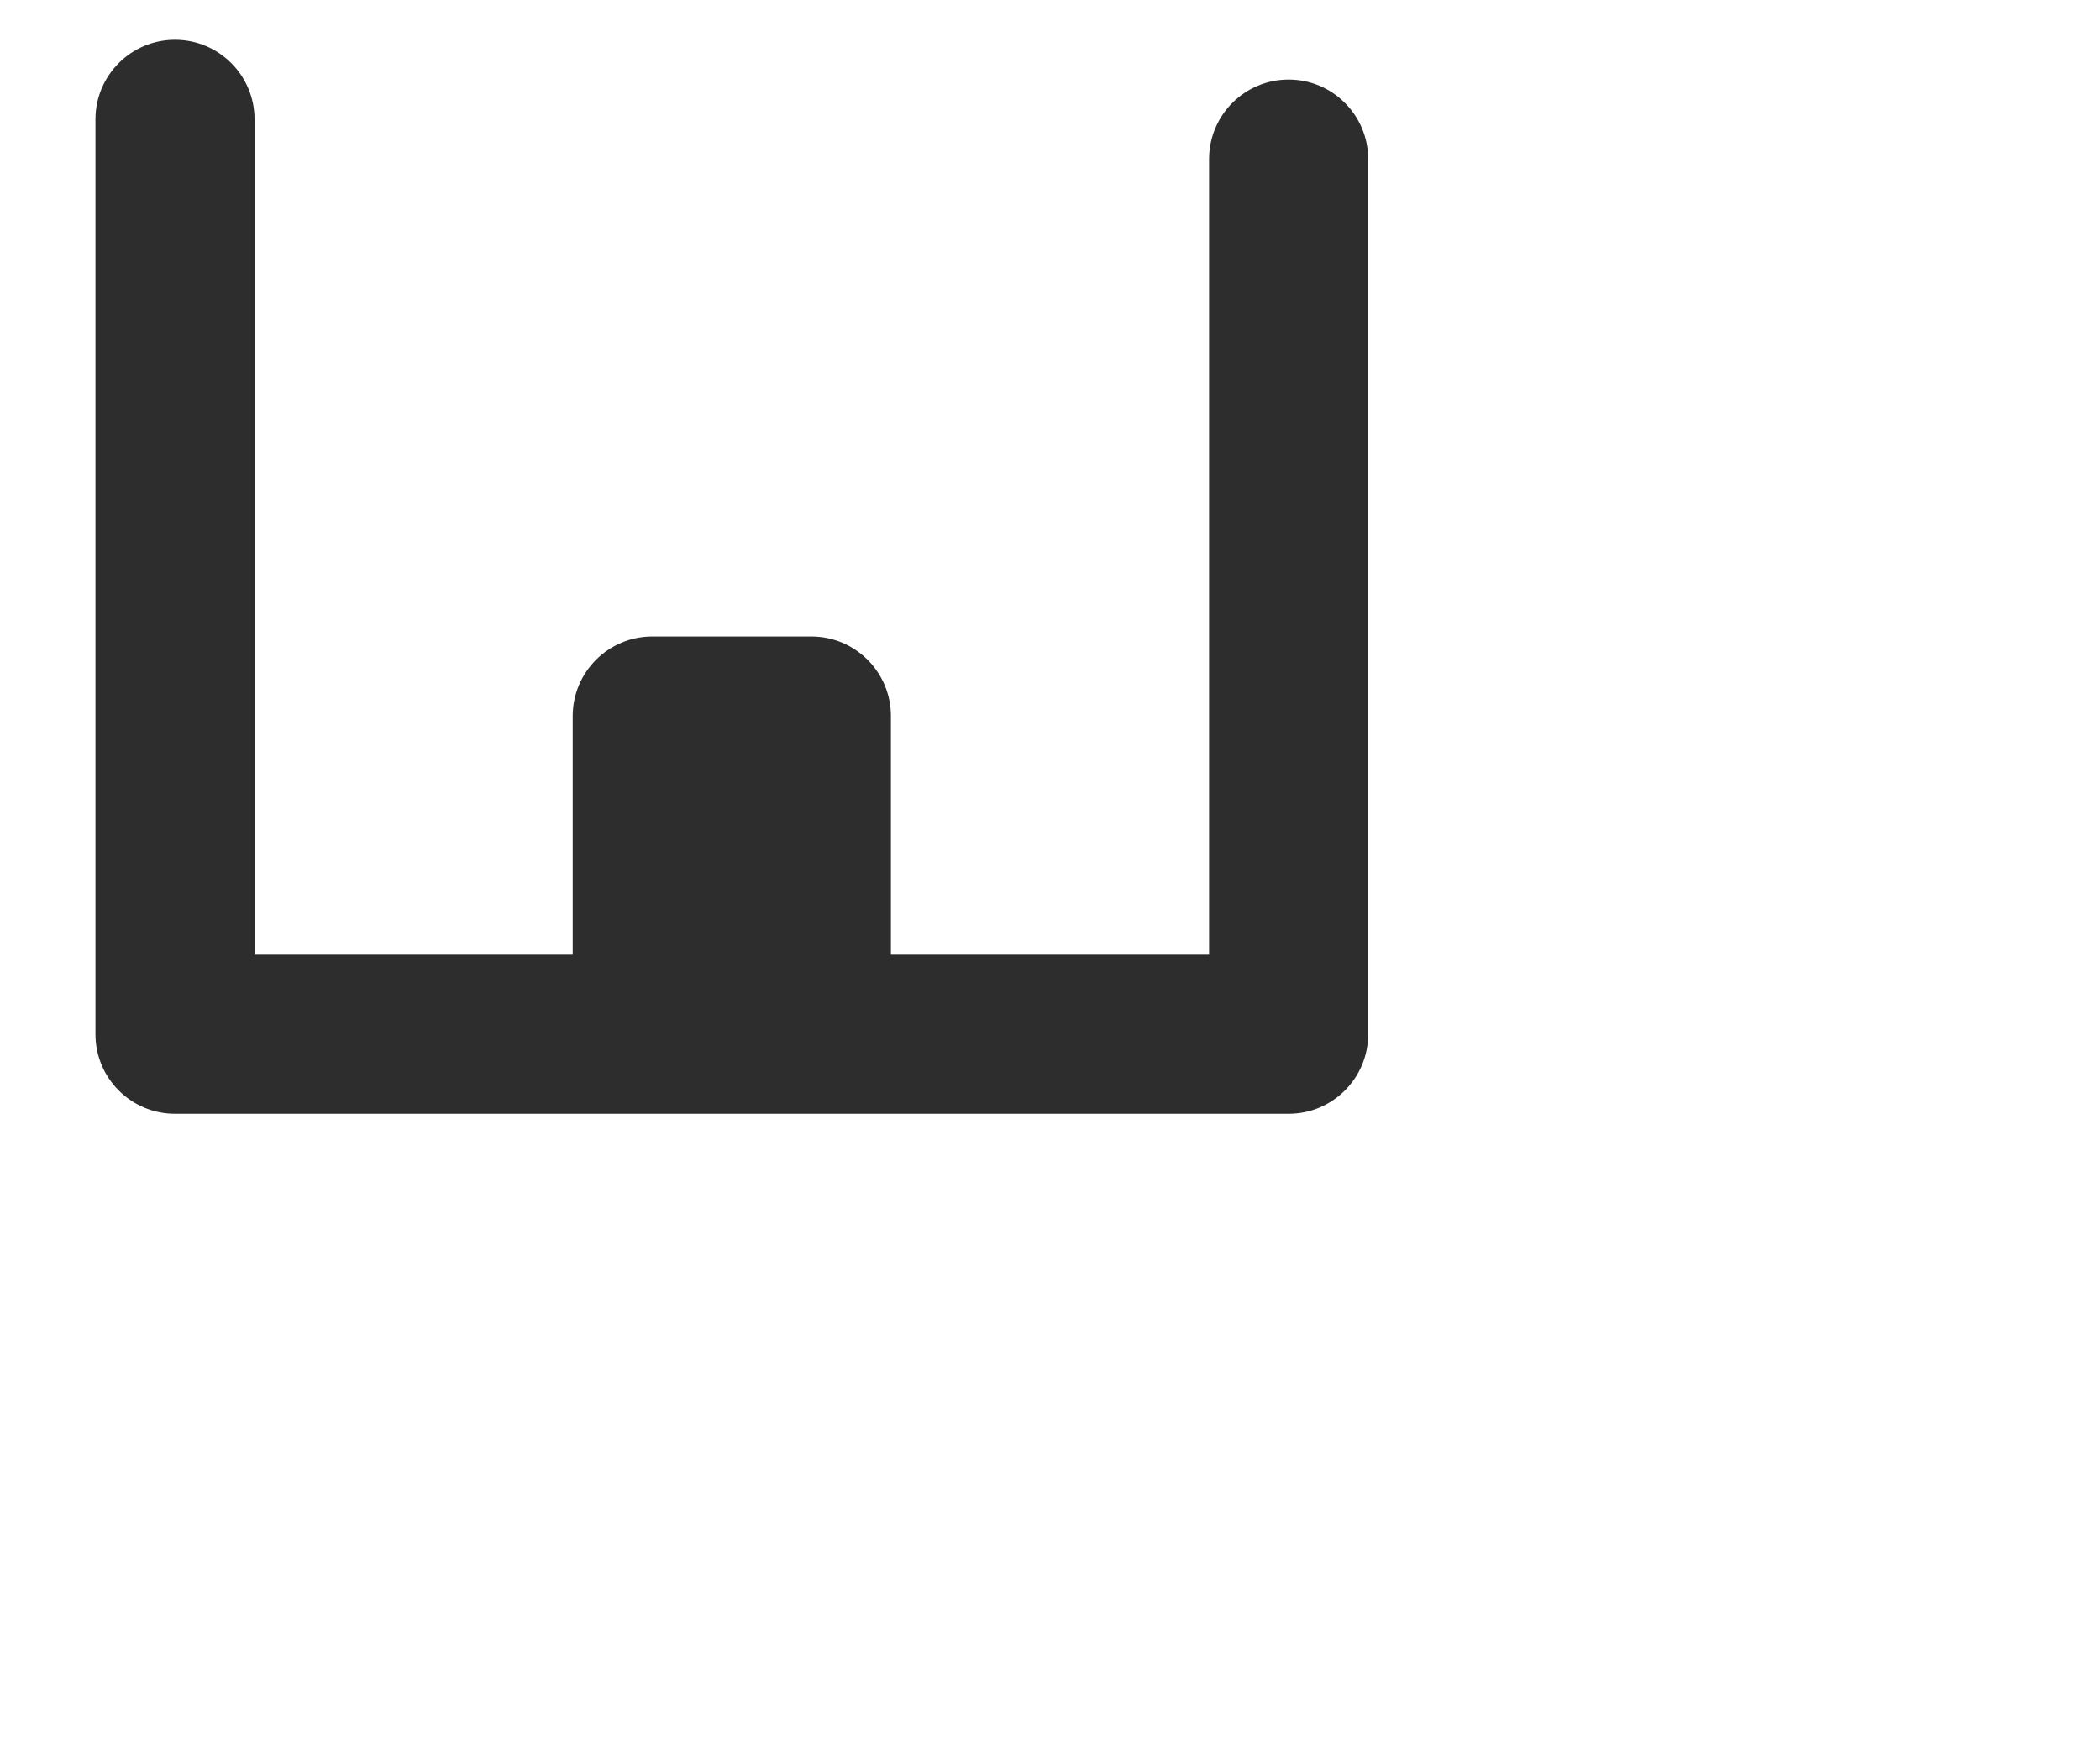 <svg width="12" height="10" viewBox="0 0 24 22" fill="none" xmlns="http://www.w3.org/2000/svg">
<path fillRule="evenodd" clip-rule="evenodd" d="M1 0.5C1.552 0.5 2 0.948 2 1.5V12H6V9C6 8.448 6.448 8 7 8H9C9.552 8 10 8.448 10 9V12H14V2C14 1.448 14.448 1 15 1C15.552 1 16 1.448 16 2V13C16 13.552 15.552 14 15 14H1C0.448 14 0 13.552 0 13V1.5C0 0.948 0.448 0.5 1 0.5Z" fill="#2D2D2D"/>
</svg>
